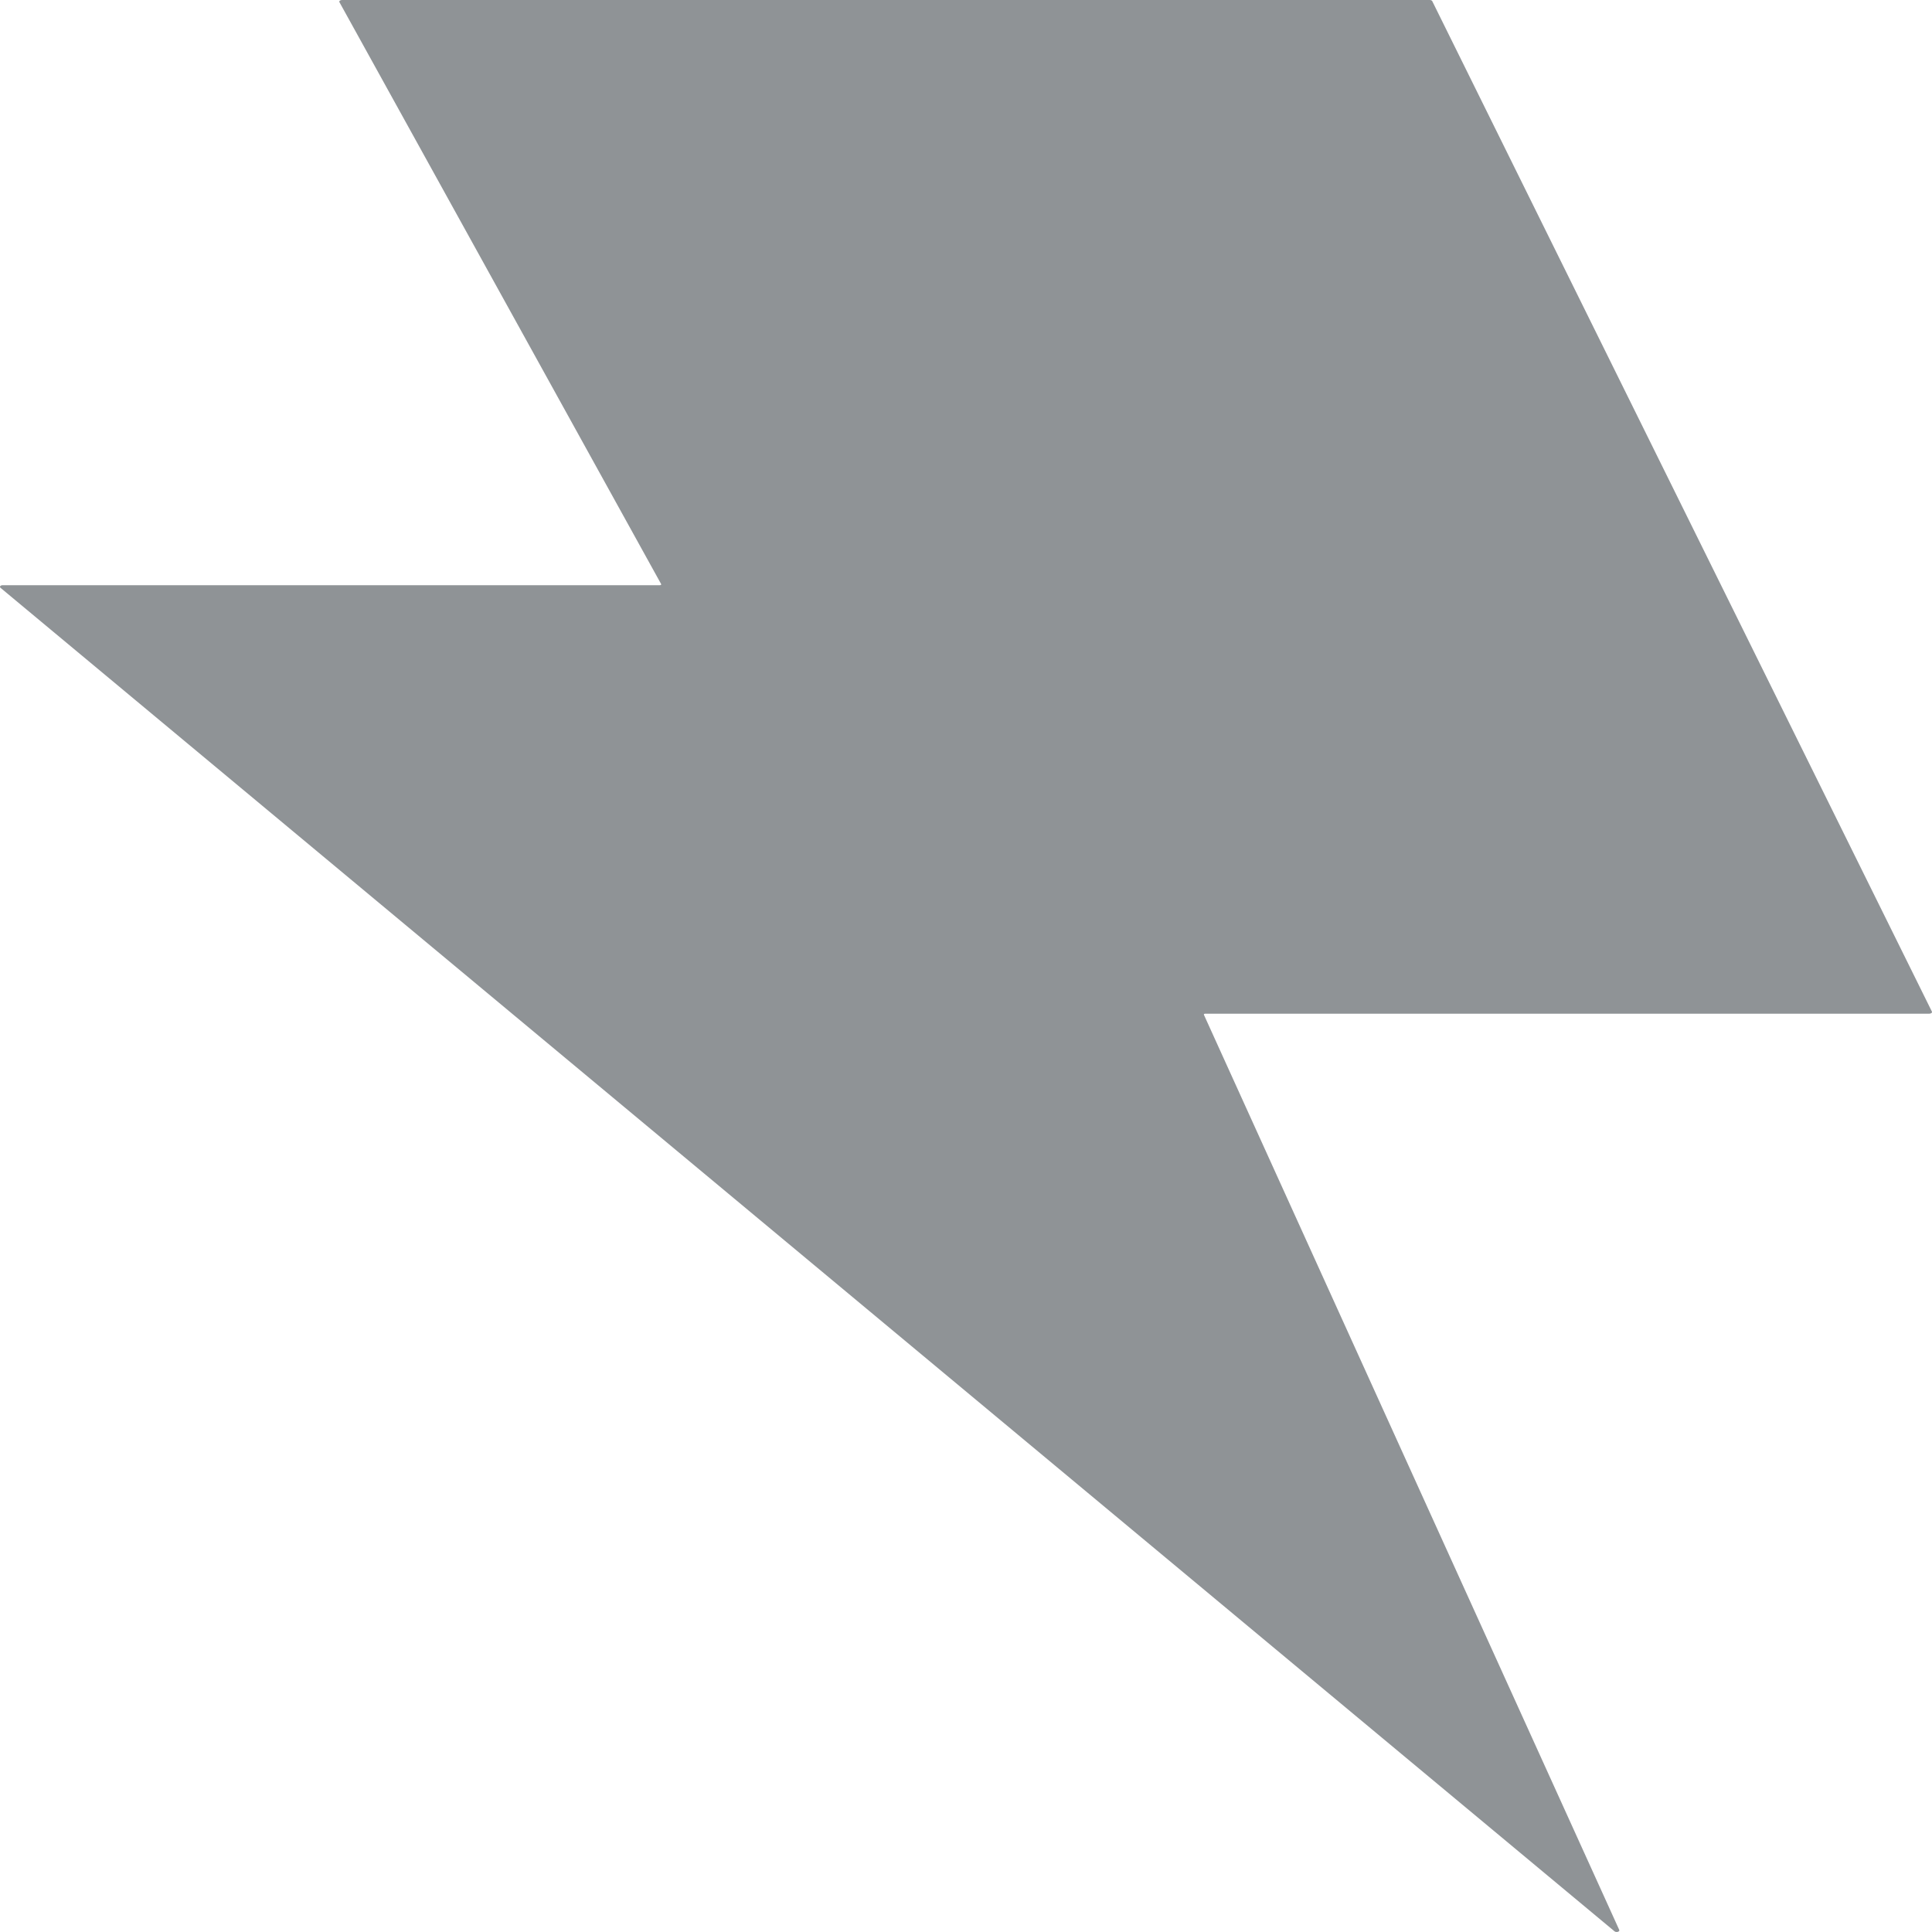 <svg width="500" height="500" viewBox="0 0 500 500" fill="none" xmlns="http://www.w3.org/2000/svg">
<path fill-rule="evenodd" clip-rule="evenodd" d="M87.851 0.572C87.696 0.292 88.029 0 88.502 0H370.01C370.312 0 370.579 0.123 370.669 0.304L499.969 261.784C500.105 262.061 499.775 262.342 499.31 262.342H311.9C311.671 262.342 311.507 262.479 311.569 262.617L419.054 499.448C419.264 499.908 418.301 500.208 417.842 499.826L0.139 152.136C-0.202 151.852 0.122 151.447 0.69 151.447H170.78C171.017 151.447 171.183 151.301 171.104 151.16L87.851 0.572Z" fill="#8F9396"/>
</svg>
